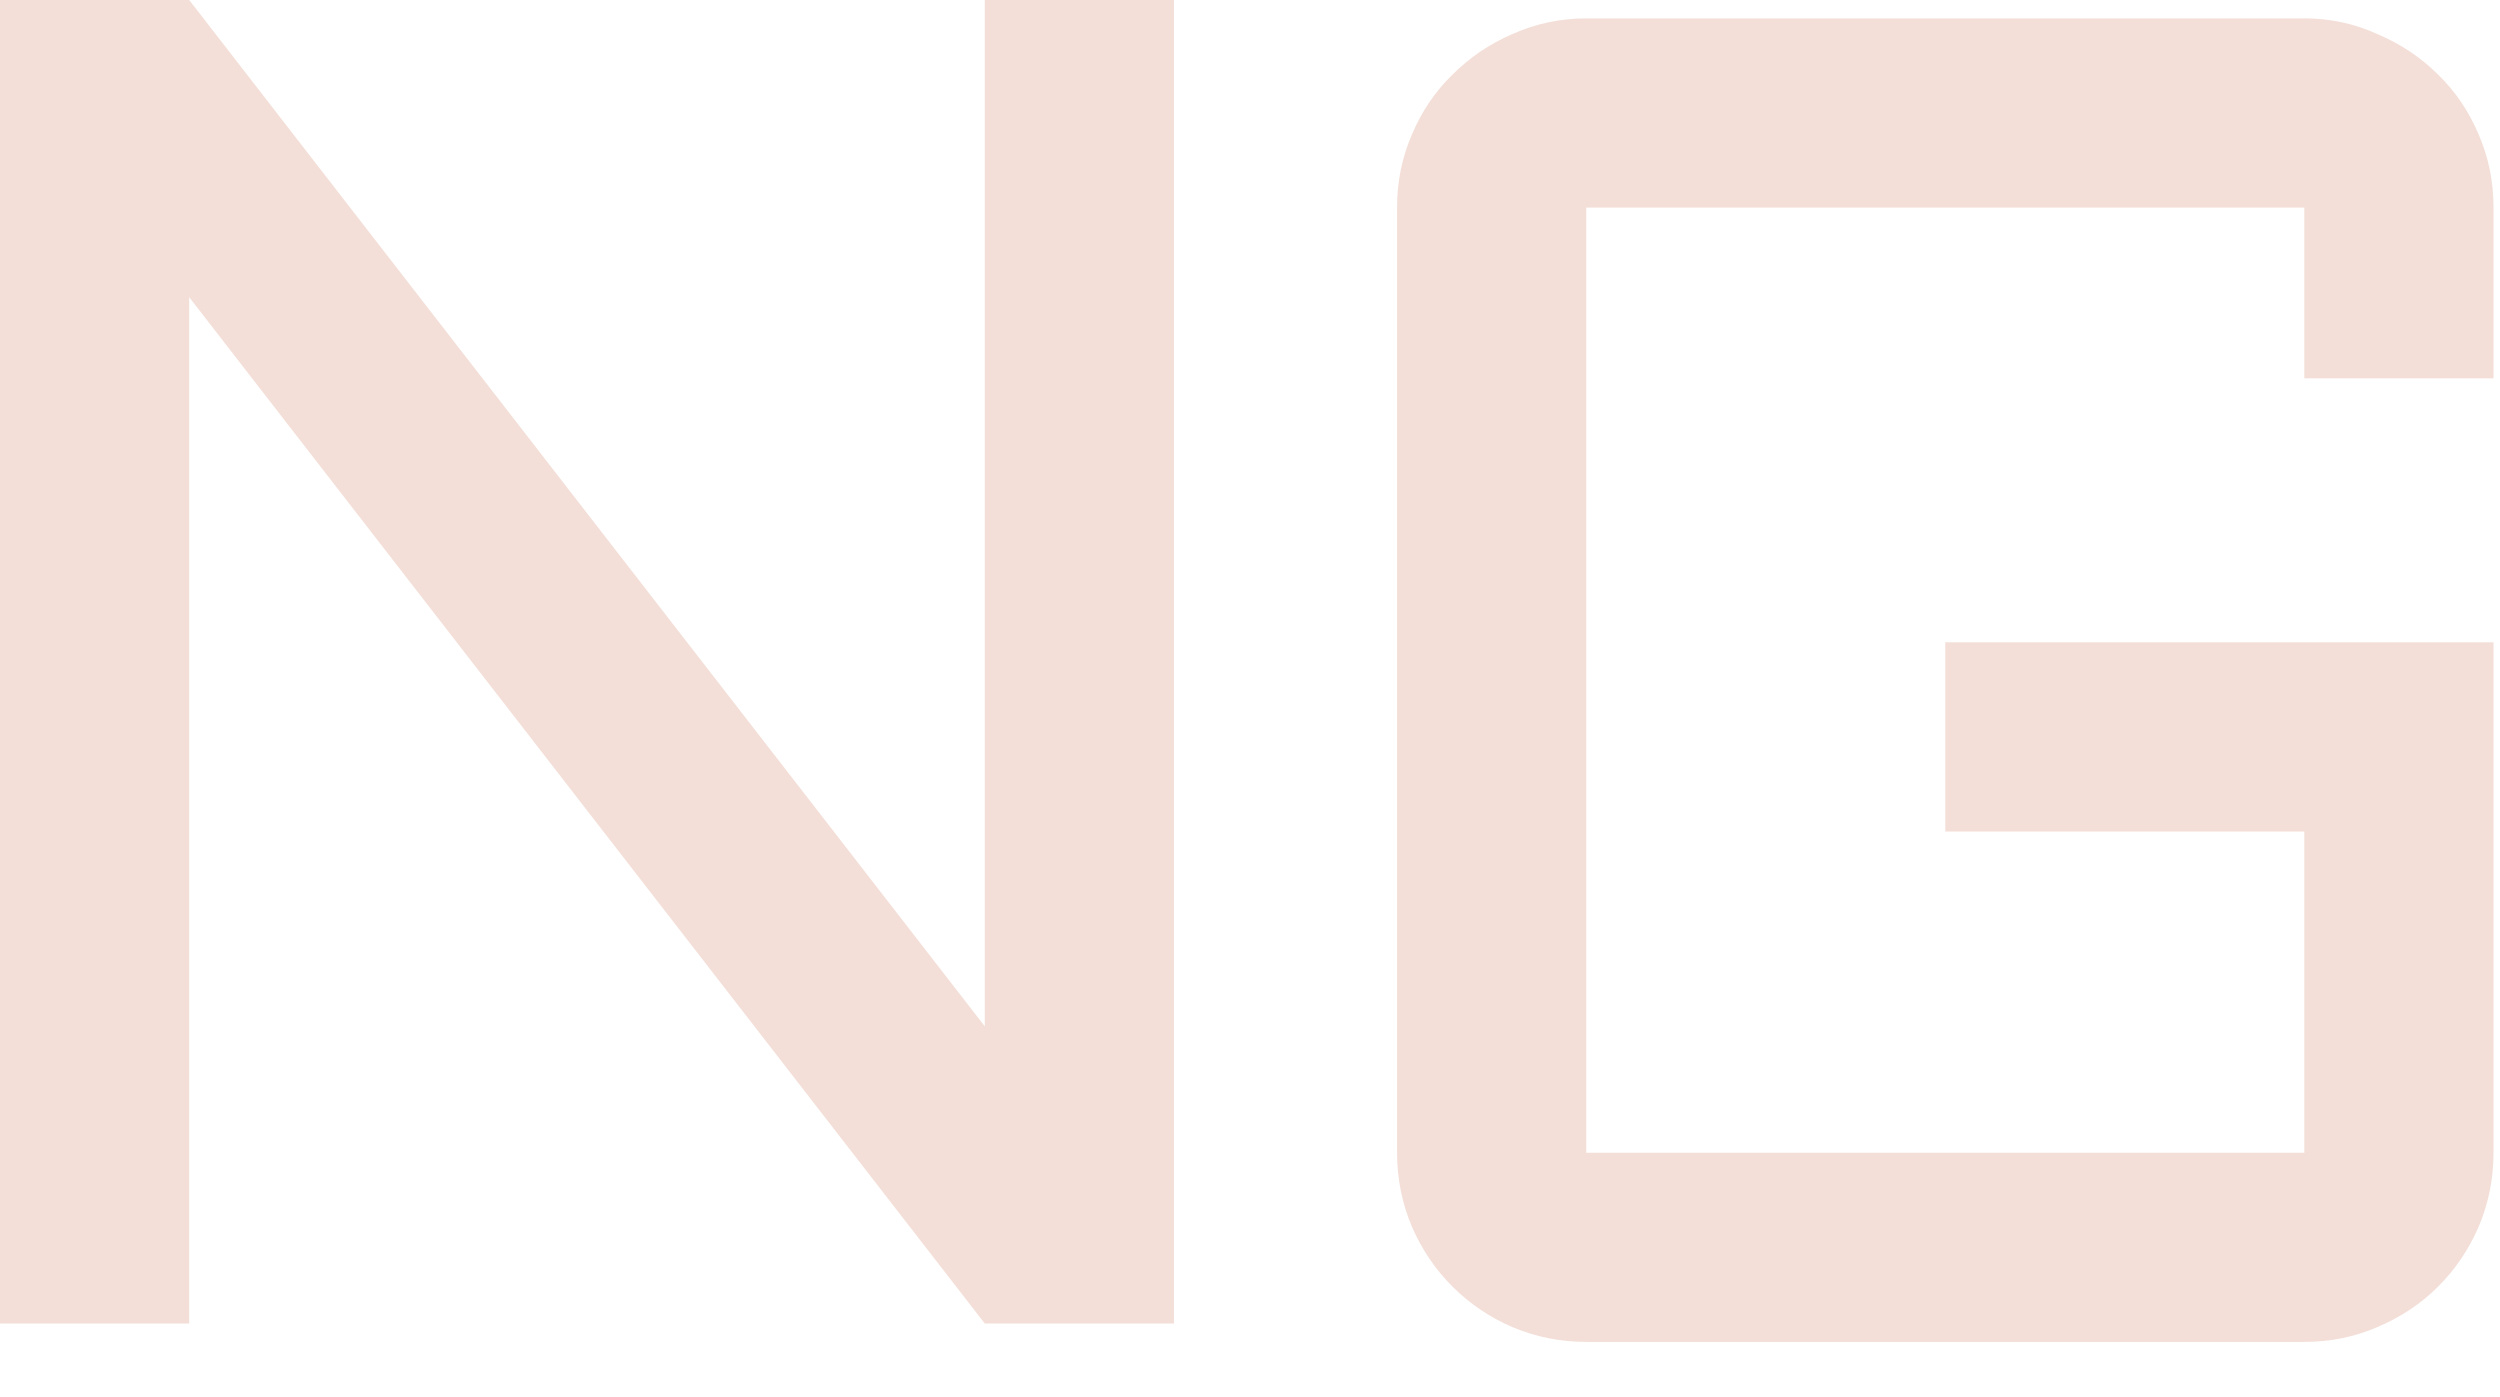 <svg width="34" height="19" viewBox="0 0 34 19" fill="none" xmlns="http://www.w3.org/2000/svg">
<path d="M19 2.823C19 2.472 19.067 2.141 19.201 1.832C19.335 1.514 19.519 1.242 19.753 1.016C19.987 0.781 20.259 0.597 20.569 0.463C20.887 0.321 21.222 0.25 21.573 0.25H31.339C31.69 0.25 32.021 0.321 32.331 0.463C32.648 0.597 32.925 0.781 33.159 1.016C33.393 1.242 33.577 1.514 33.711 1.832C33.845 2.141 33.912 2.472 33.912 2.823V5.145H31.339V2.823H21.573V15.677H31.339V11.309H26.456V8.735H33.912V15.677C33.912 16.028 33.845 16.363 33.711 16.681C33.577 16.991 33.393 17.263 33.159 17.497C32.925 17.731 32.648 17.915 32.331 18.049C32.021 18.183 31.69 18.25 31.339 18.25H21.573C21.222 18.25 20.887 18.183 20.569 18.049C20.259 17.915 19.987 17.731 19.753 17.497C19.519 17.263 19.335 16.991 19.201 16.681C19.067 16.363 19 16.028 19 15.677V2.823Z" fill="#F3DFD8"/>
<path d="M2.573 18H0V0H2.573L13.393 13.958V0H15.966V18H13.393L2.573 4.042V18Z" fill="#F3DFD8"/>
</svg>
